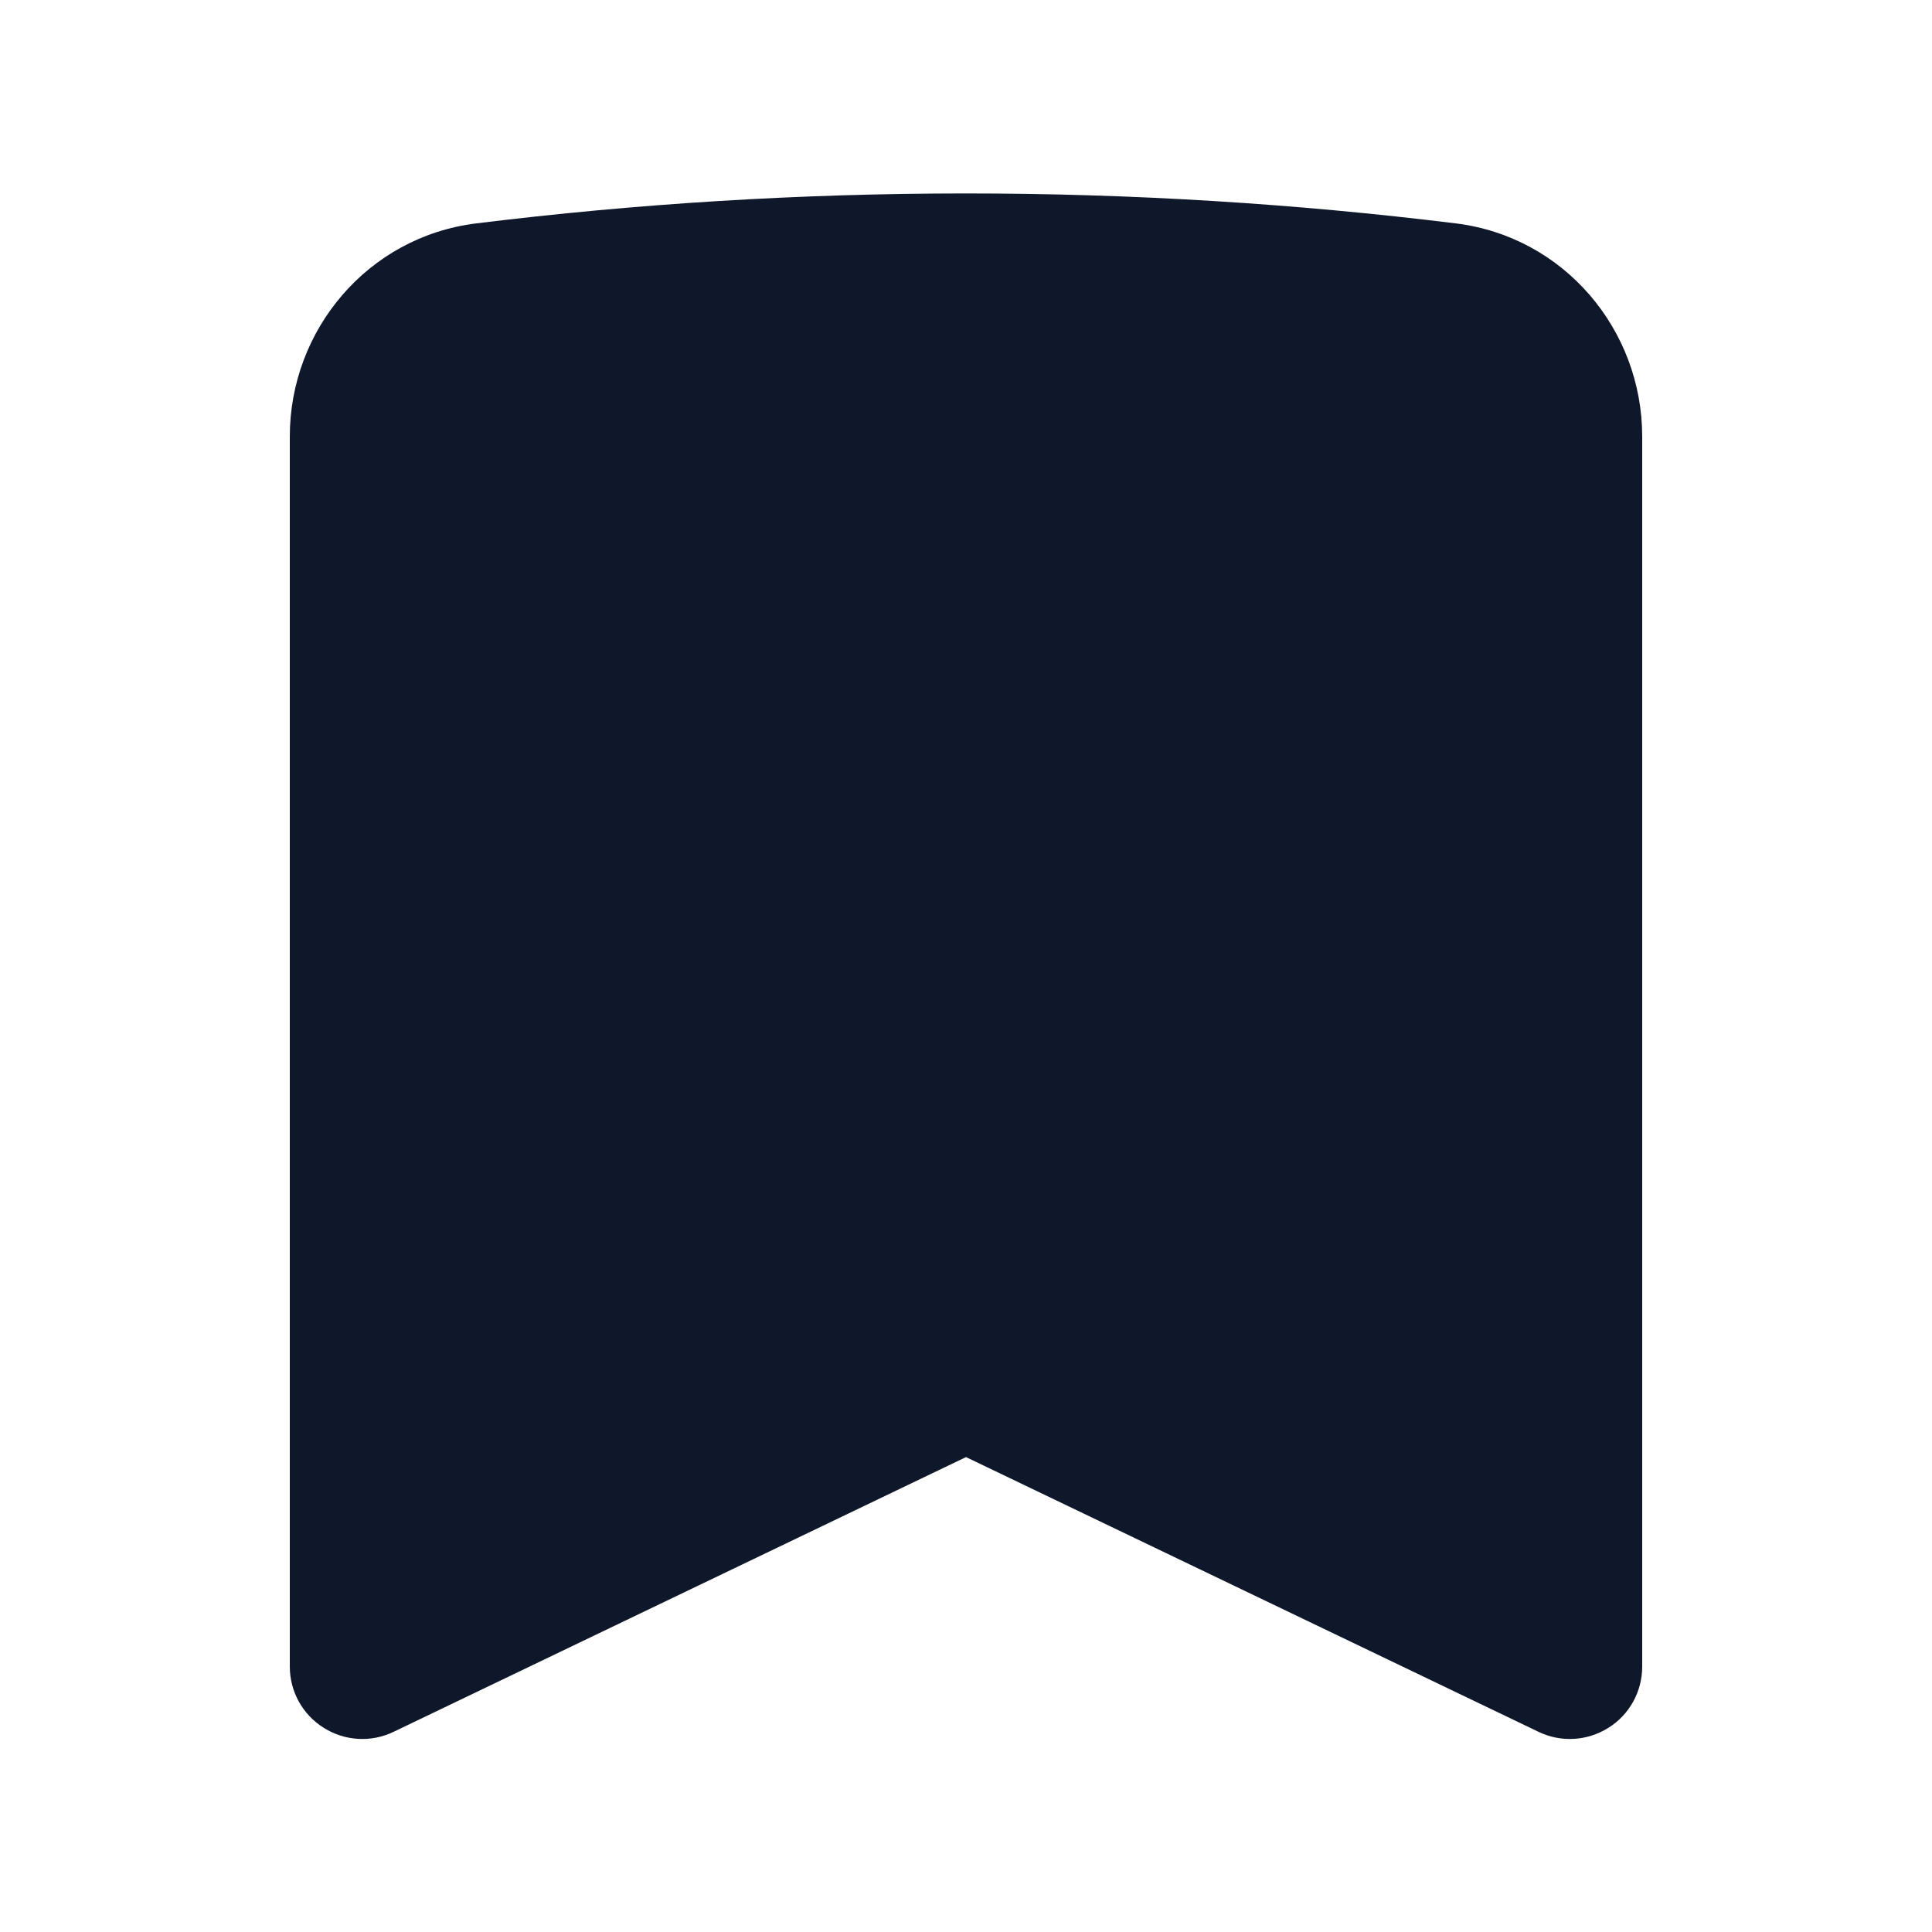 <svg width="16" height="16" viewBox="0 0 16 16" fill="none" xmlns="http://www.w3.org/2000/svg">
<path fill-rule="evenodd" clip-rule="evenodd" d="M8 1.602C6.627 1.602 5.274 1.686 3.944 1.85C3.045 1.961 2.4 2.733 2.4 3.615V13.802C2.4 14.008 2.506 14.2 2.681 14.309C2.855 14.419 3.074 14.432 3.26 14.342L8 12.067L12.741 14.342C12.927 14.432 13.145 14.419 13.32 14.309C13.495 14.2 13.6 14.008 13.6 13.802V3.615C13.6 2.733 12.956 1.961 12.056 1.85C10.727 1.686 9.373 1.602 8 1.602Z" fill="#0F172A"/>
</svg>
